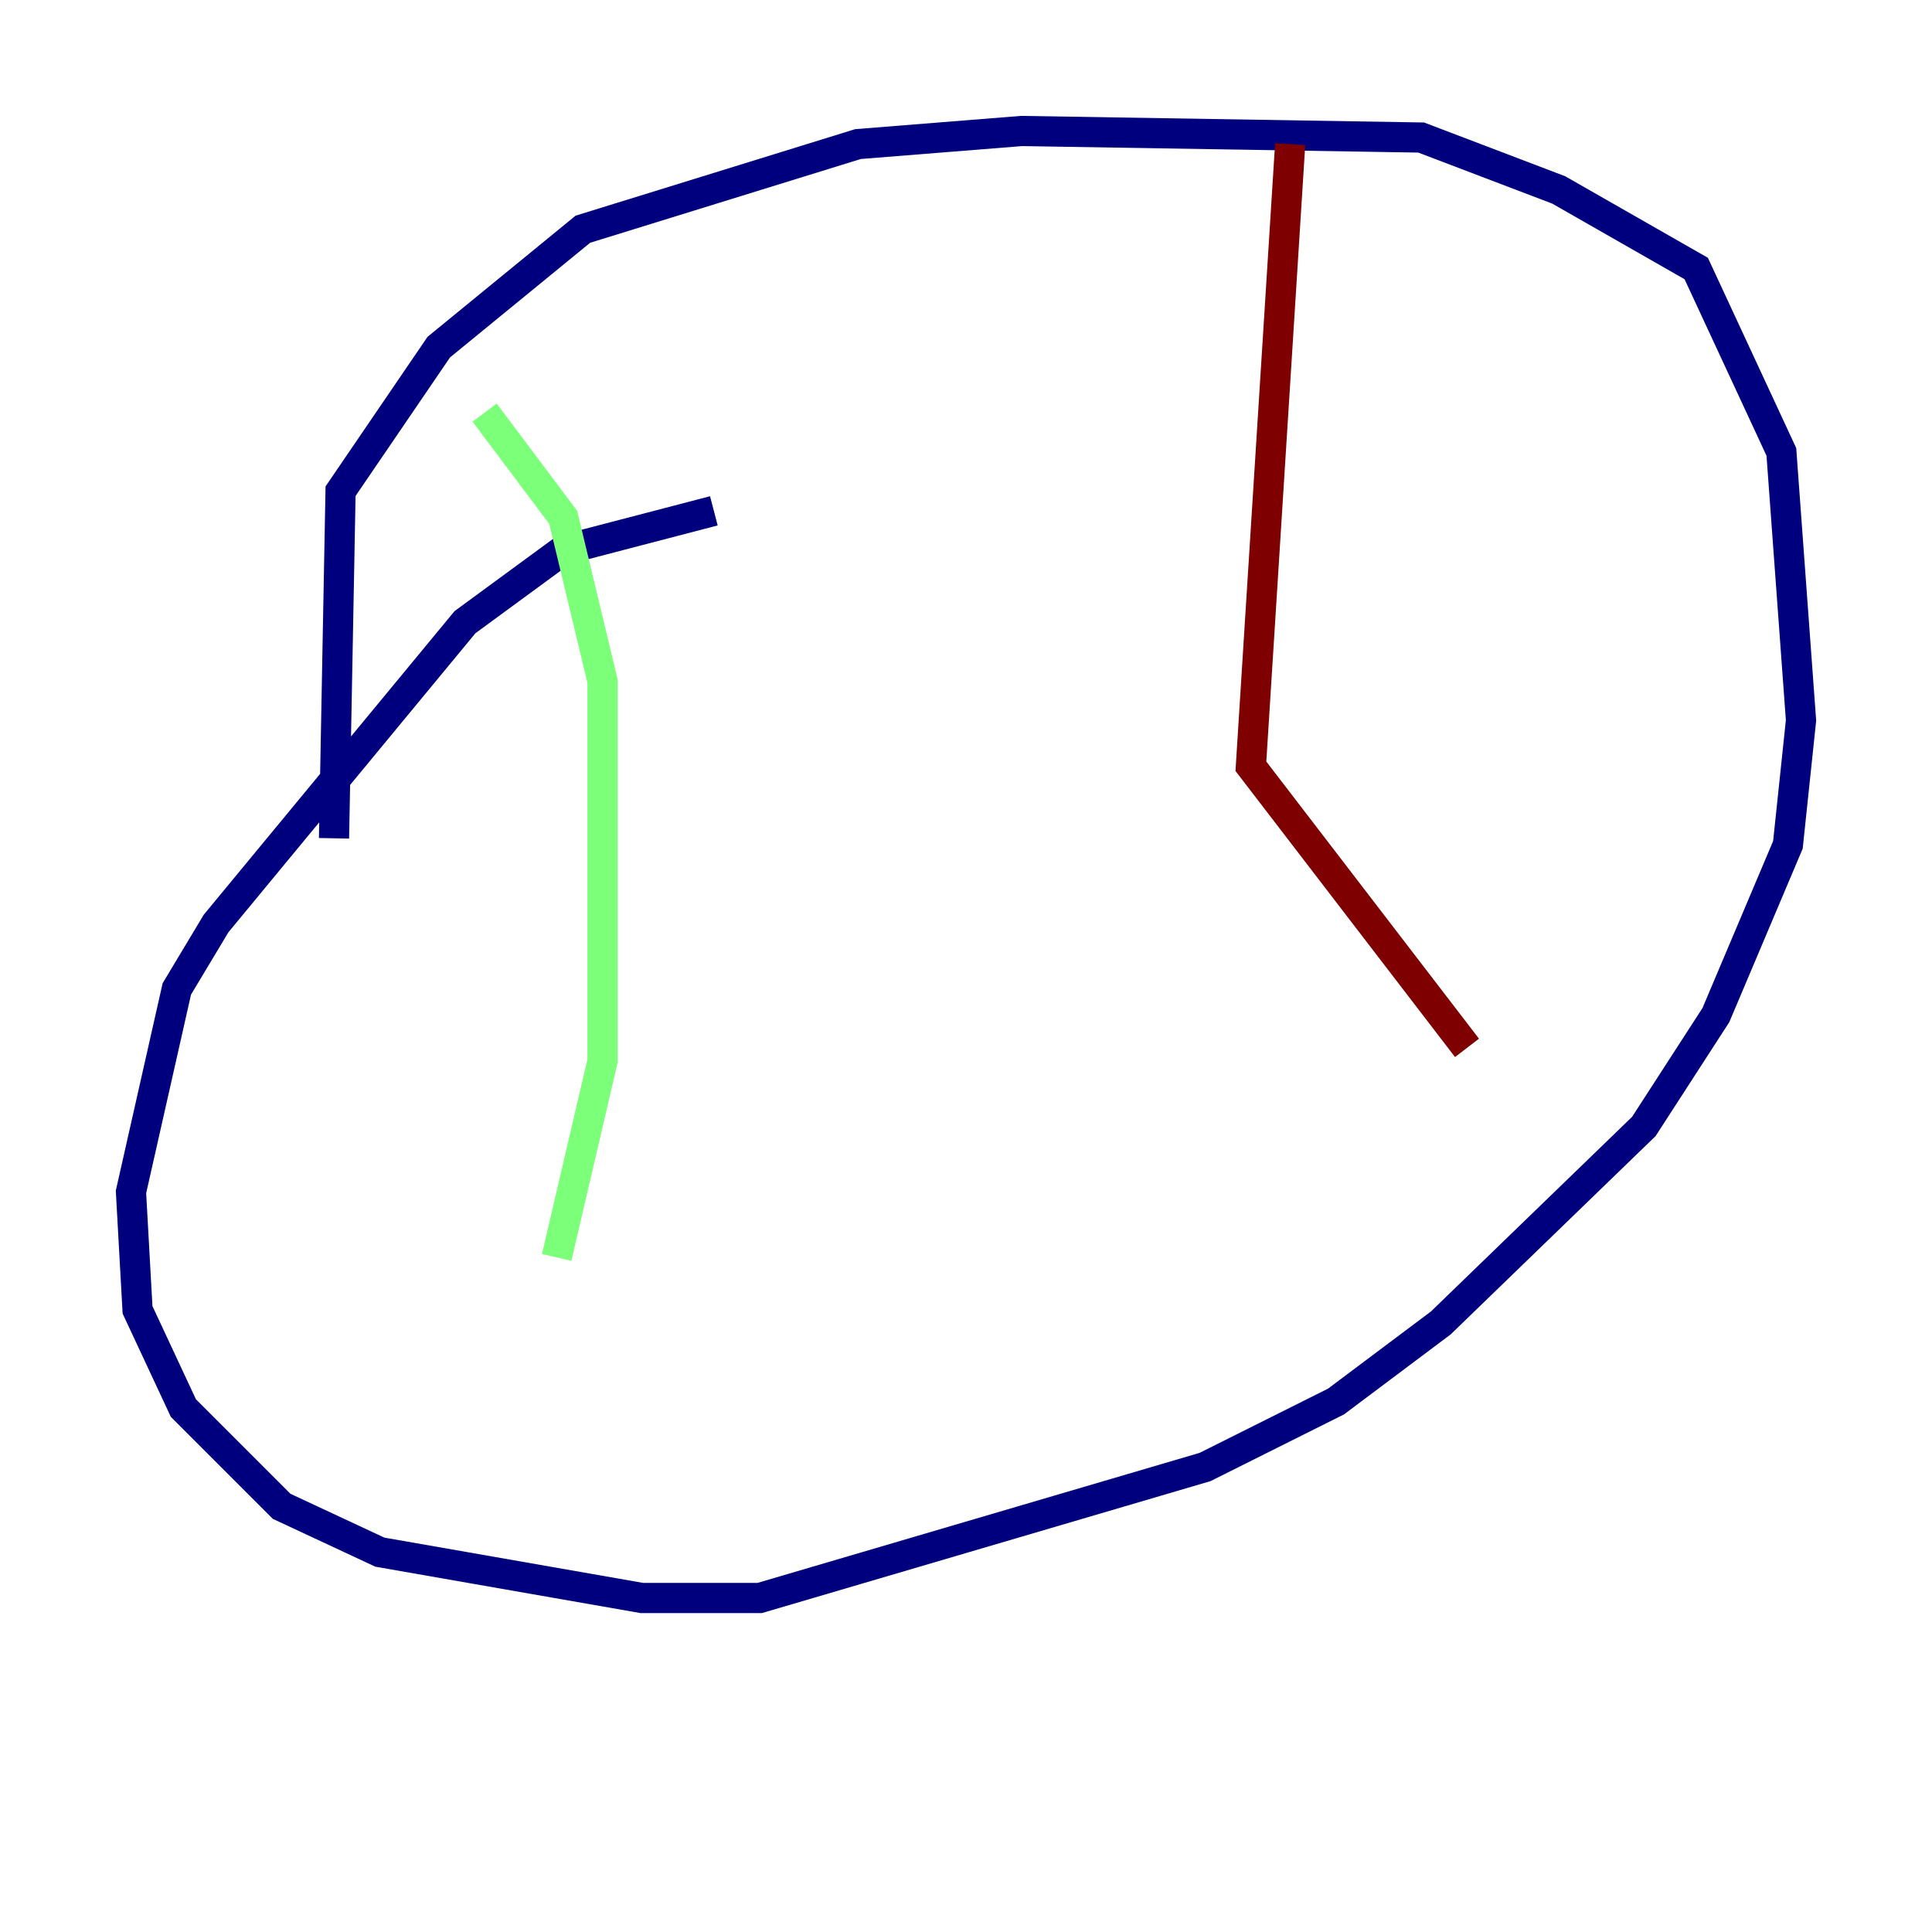 <?xml version="1.0" encoding="utf-8" ?>
<svg baseProfile="tiny" height="128" version="1.2" viewBox="0,0,128,128" width="128" xmlns="http://www.w3.org/2000/svg" xmlns:ev="http://www.w3.org/2001/xml-events" xmlns:xlink="http://www.w3.org/1999/xlink"><defs /><polyline fill="none" points="47.295,33.844 37.315,36.447 30.807,41.22 14.319,61.18 11.715,65.519 8.678,78.969 9.112,86.78 12.149,93.288 18.658,99.797 25.166,102.834 42.522,105.871 50.332,105.871 79.837,97.193 88.515,92.854 95.458,87.647 108.909,74.63 113.681,67.254 118.454,55.973 119.322,47.729 118.02,29.939 112.38,17.79 103.268,12.583 94.156,9.112 67.688,8.678 56.841,9.546 38.617,15.186 29.071,22.997 22.563,32.542 22.129,55.539" stroke="#00007f" stroke-width="2" /><polyline fill="none" points="32.108,27.336 37.315,34.278 39.919,45.125 39.919,70.291 36.881,83.308" stroke="#7cff79" stroke-width="2" /><polyline fill="none" points="85.478,9.546 82.875,50.766 97.193,69.424" stroke="#7f0000" stroke-width="2" /></svg>